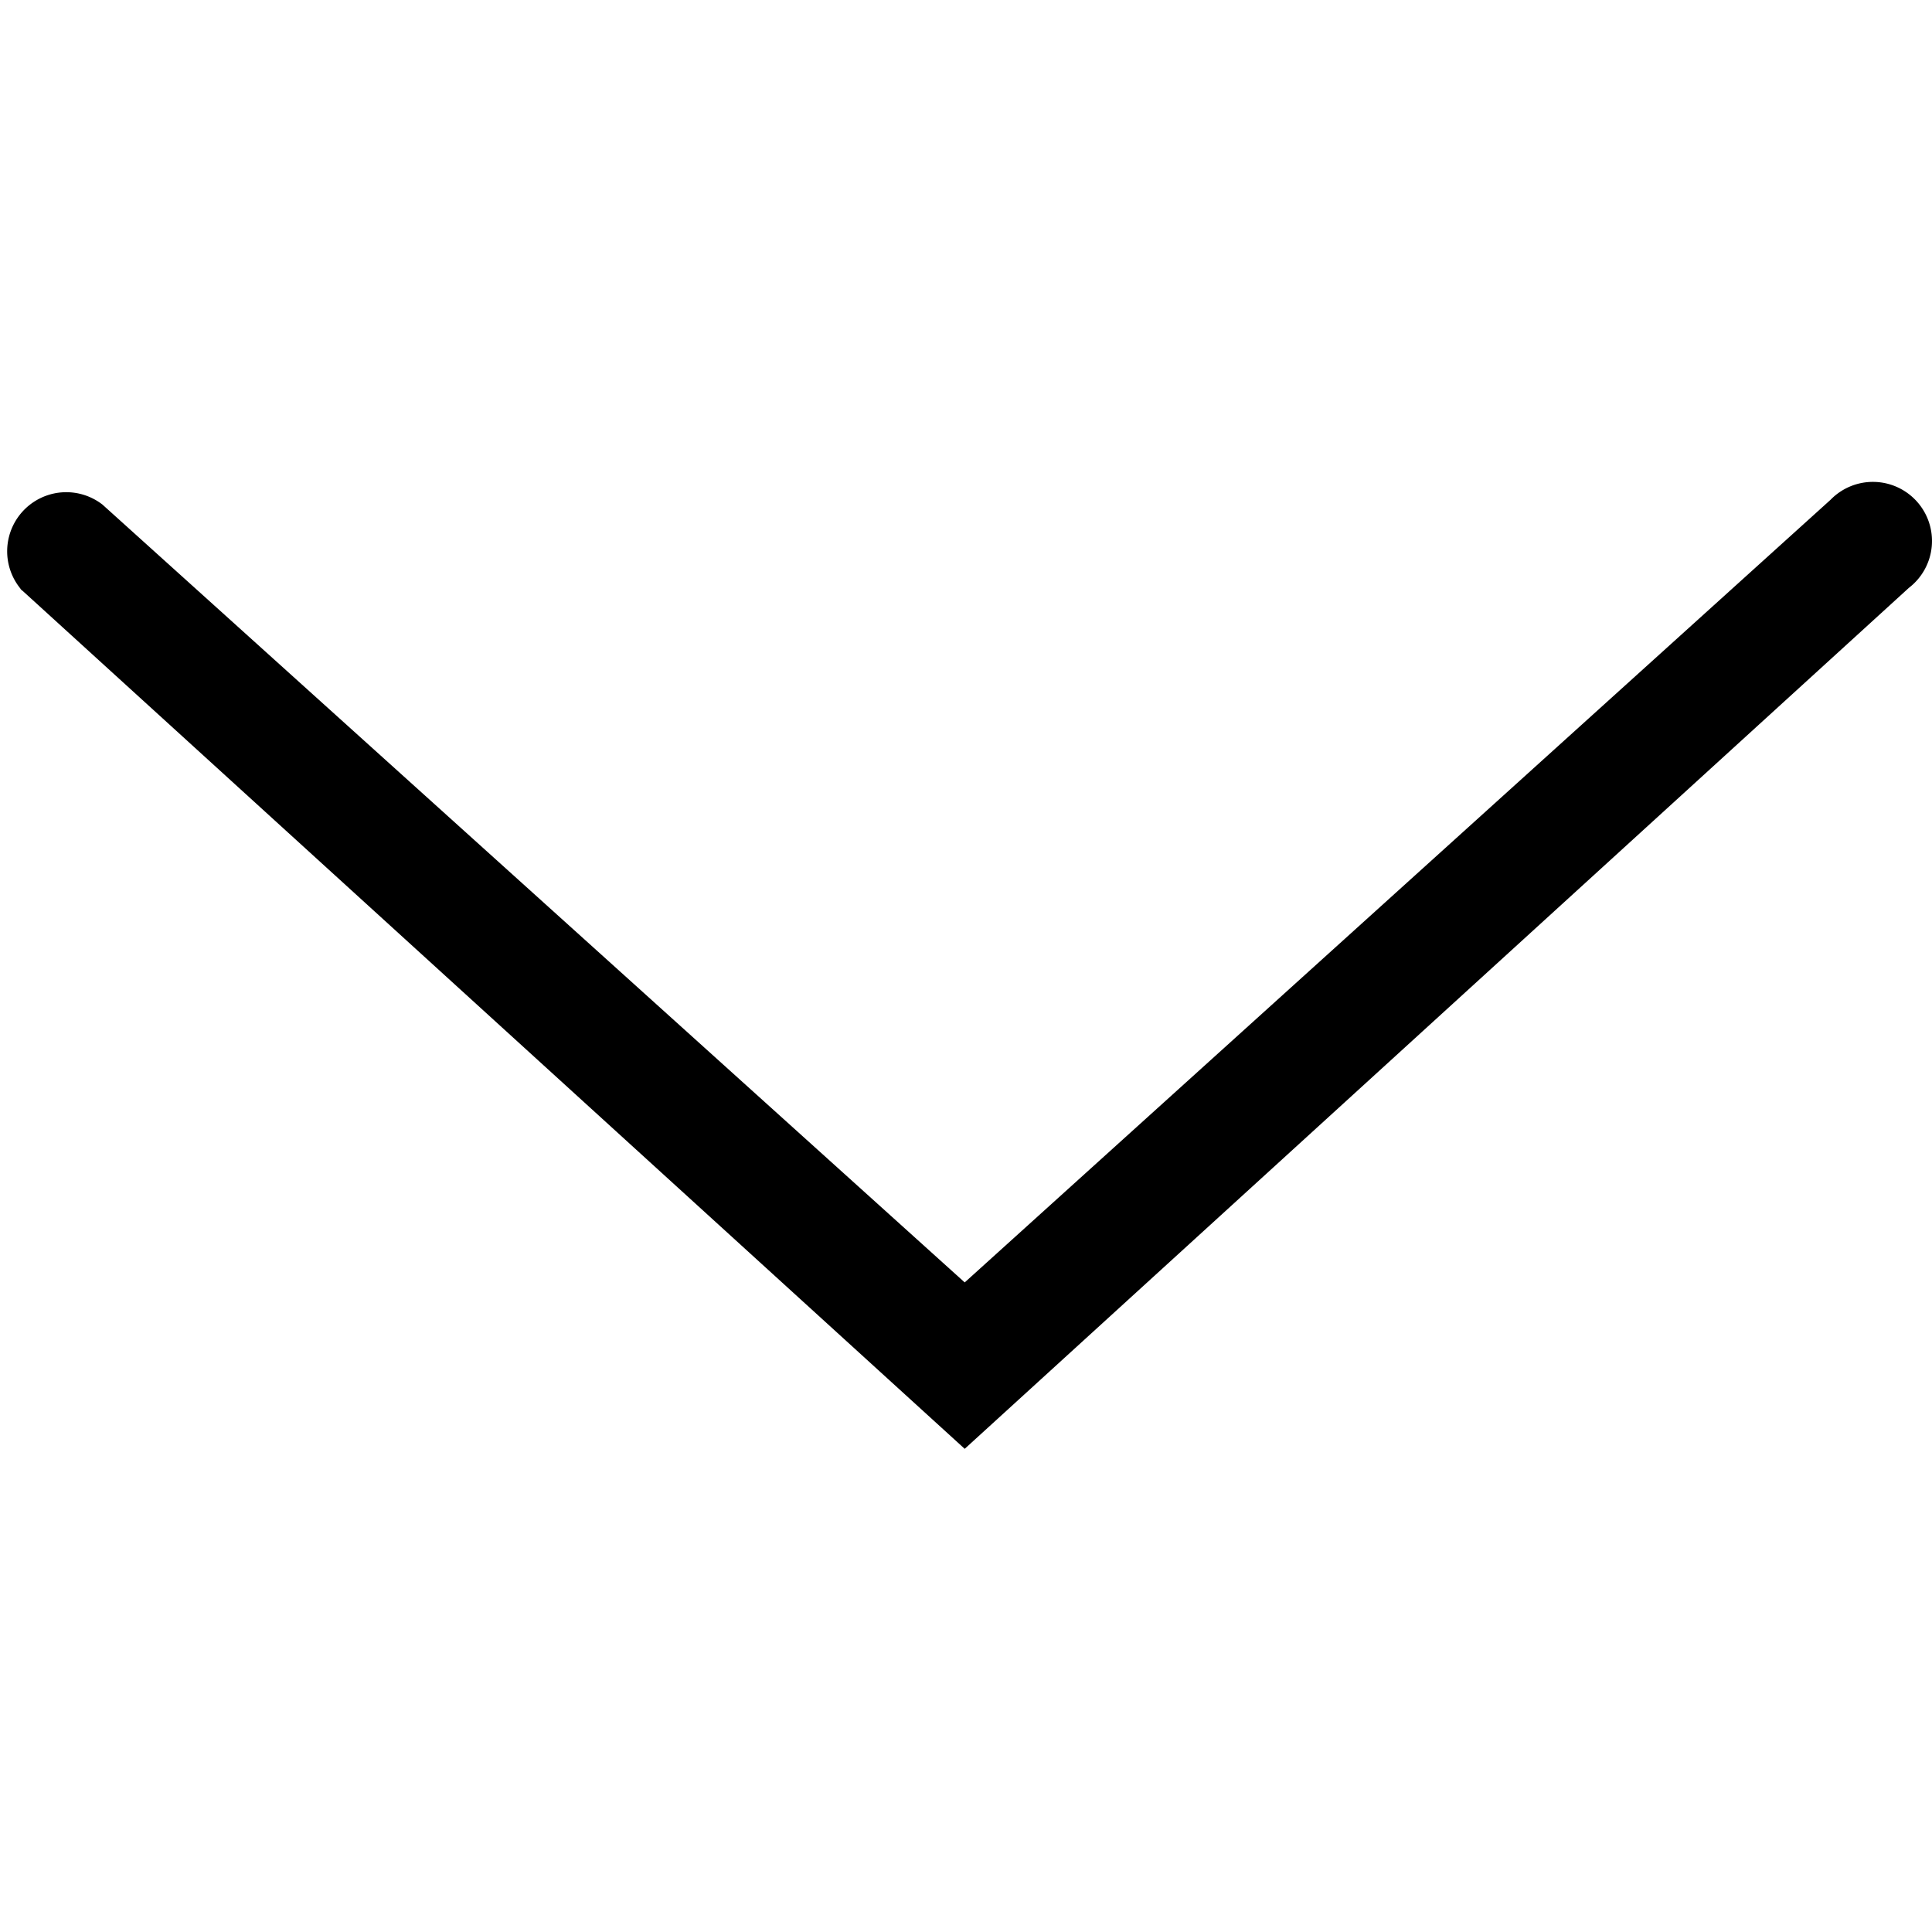 <?xml version="1.0" standalone="no"?><!DOCTYPE svg PUBLIC "-//W3C//DTD SVG 1.1//EN" "http://www.w3.org/Graphics/SVG/1.1/DTD/svg11.dtd"><svg t="1585131400916" class="icon" viewBox="0 0 1024 1024" version="1.1" xmlns="http://www.w3.org/2000/svg" p-id="2591" xmlns:xlink="http://www.w3.org/1999/xlink" width="500" height="500"><defs><style type="text/css"></style></defs><path d="M10.226 311.559L511.315 767.908 1011.765 311.559a31.318 31.318 0 1 0-41.544-46.658L511.315 679.706 54.327 267.458a31.318 31.318 0 0 0-42.184 46.018z" p-id="2592"></path></svg>